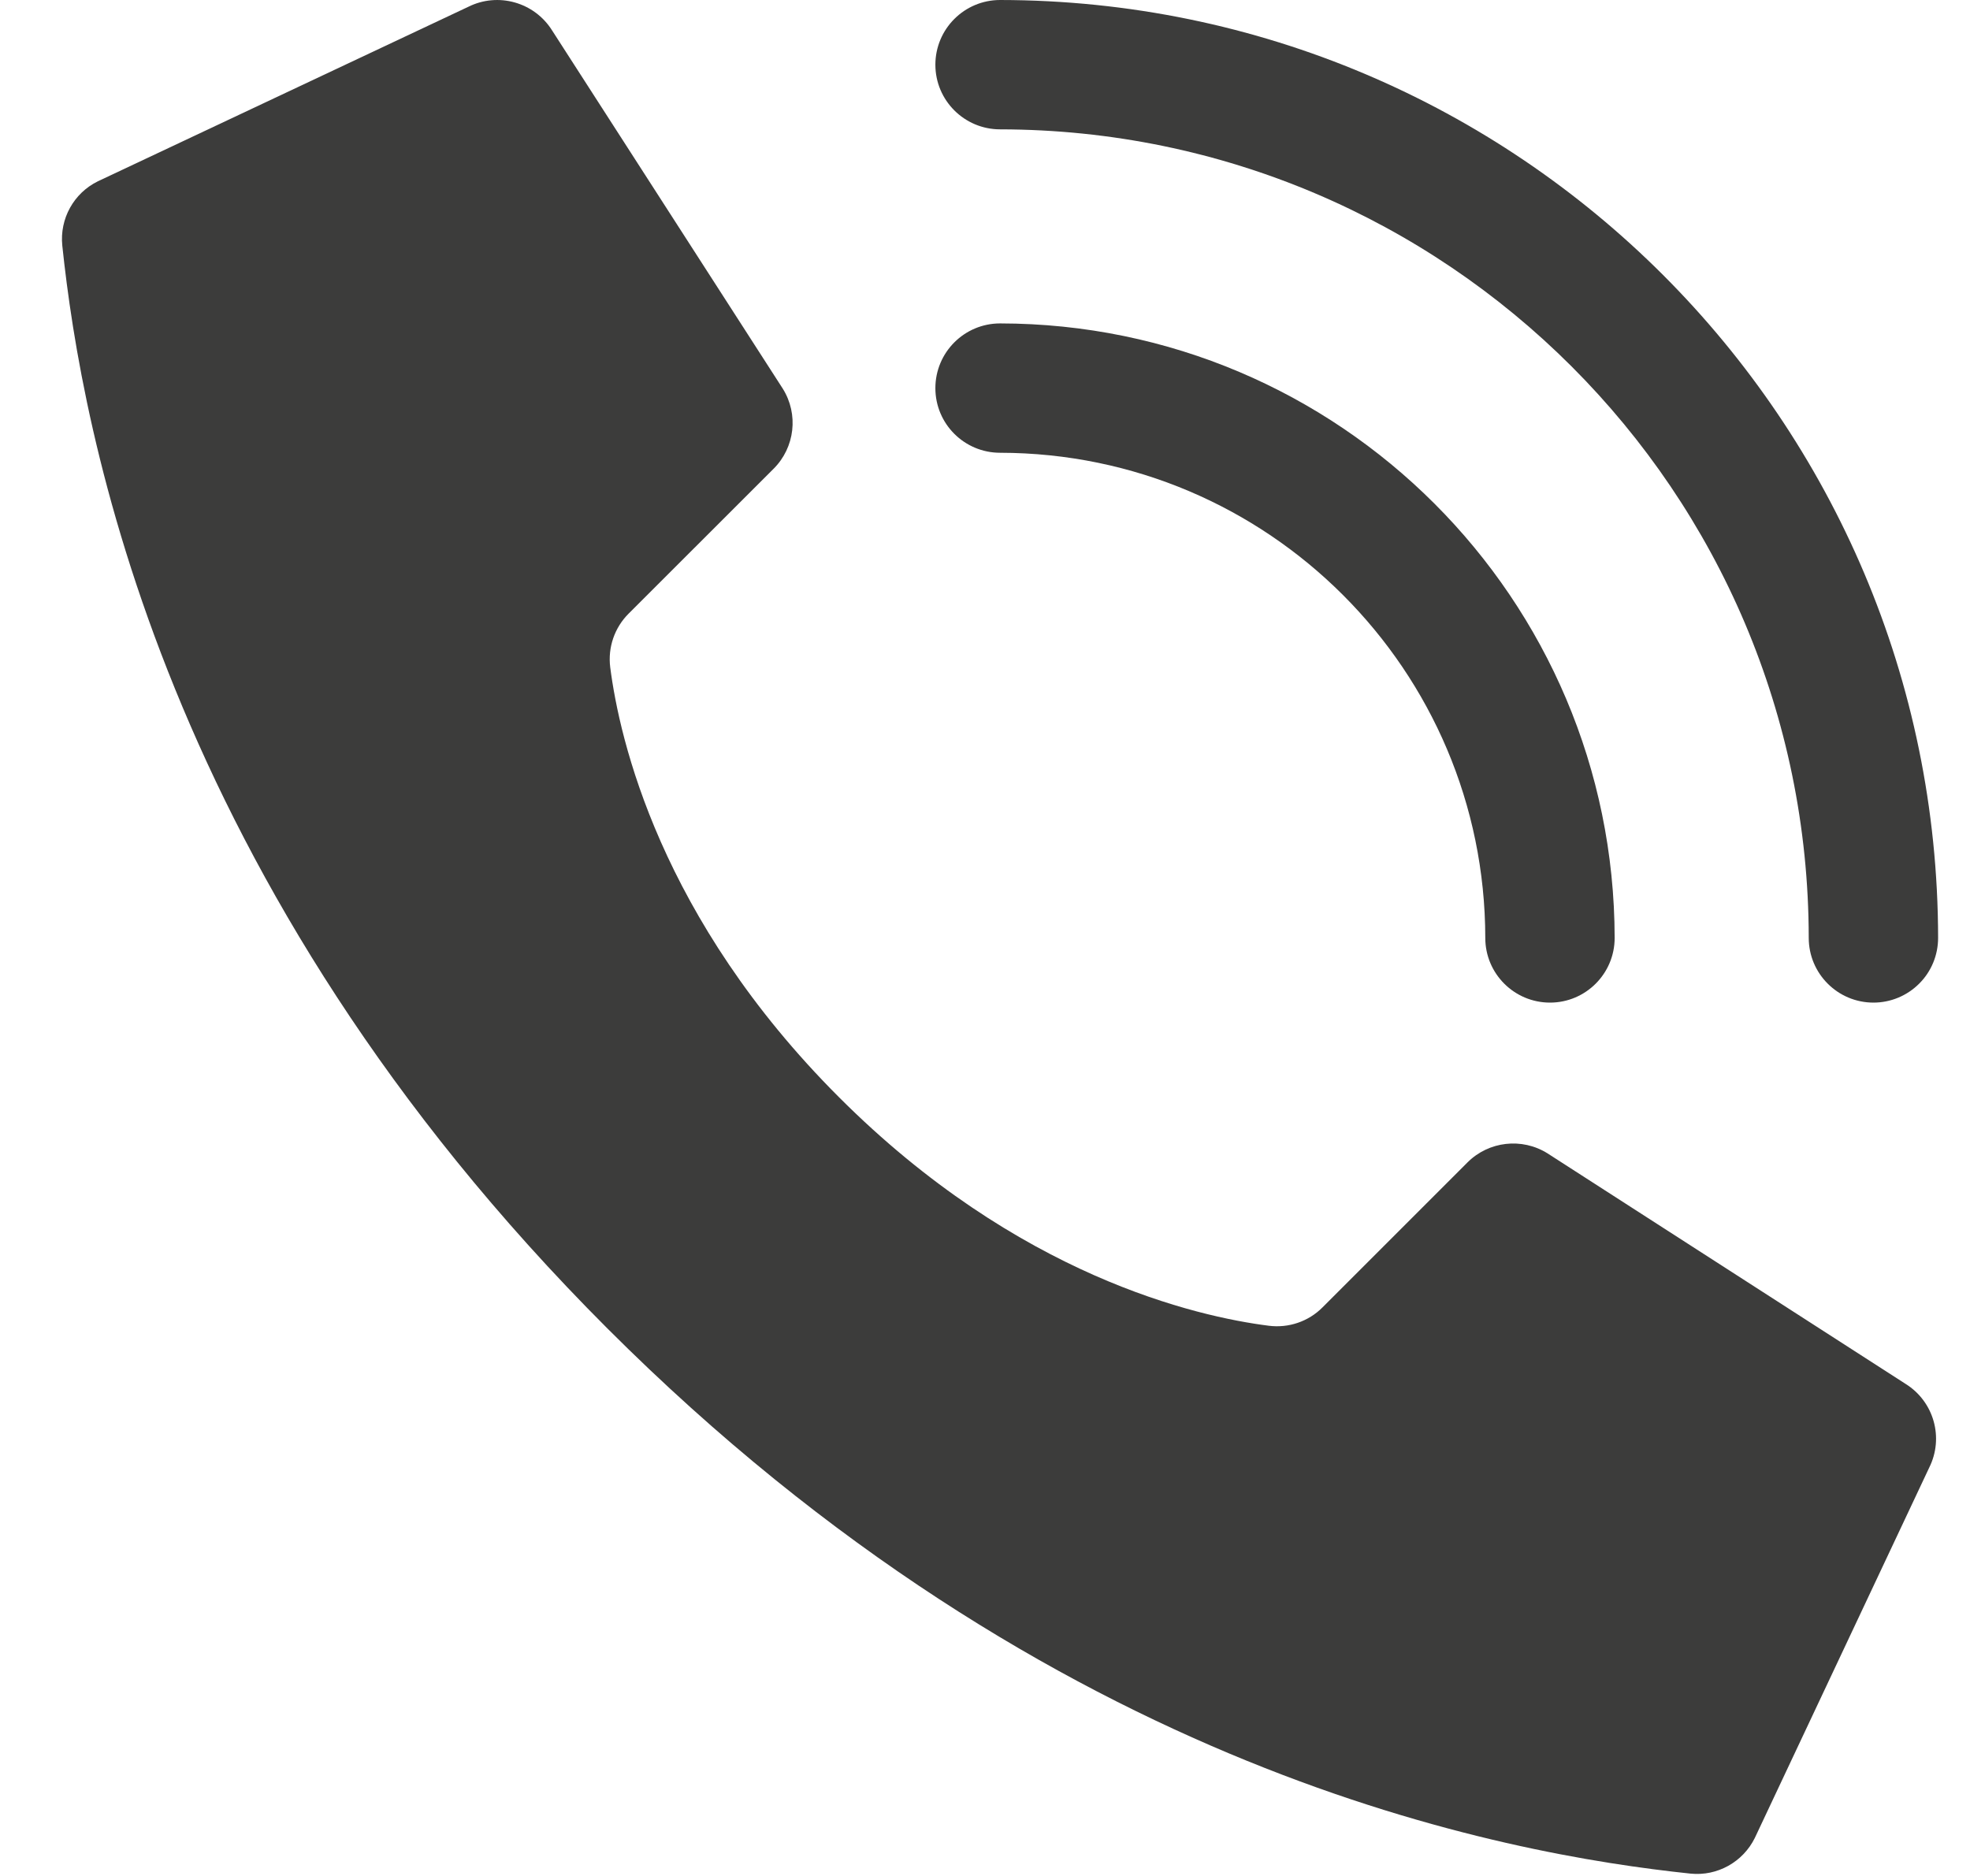<svg width="21" height="20" viewBox="0 0 21 20" fill="none" xmlns="http://www.w3.org/2000/svg">
<path d="M8.943 11.697C7.034 9.788 6.603 7.879 6.505 7.115C6.478 6.903 6.551 6.691 6.702 6.541L8.247 4.997C8.474 4.77 8.515 4.416 8.344 4.143L5.885 0.324C5.696 0.023 5.309 -0.086 4.991 0.073L1.043 1.933C0.786 2.059 0.635 2.332 0.664 2.618C0.871 4.583 1.727 9.414 6.475 14.163C11.223 18.911 16.054 19.768 18.021 19.975C18.306 20.004 18.579 19.852 18.706 19.595L20.565 15.647C20.724 15.329 20.616 14.944 20.315 14.755L16.496 12.296C16.224 12.126 15.87 12.166 15.643 12.393L14.099 13.937C13.949 14.089 13.736 14.161 13.525 14.134C12.76 14.037 10.851 13.606 8.943 11.697Z" fill="#3C3C3B"/>
<path d="M16.523 10.689C16.142 10.689 15.833 10.38 15.833 10C15.83 7.144 13.516 4.831 10.661 4.827C10.28 4.827 9.971 4.519 9.971 4.138C9.971 3.757 10.28 3.448 10.661 3.448C14.277 3.452 17.208 6.383 17.212 10C17.212 10.38 16.903 10.689 16.523 10.689Z" fill="#3C3C3B"/>
<path d="M19.971 10.689C19.59 10.689 19.281 10.38 19.281 9.999C19.276 5.241 15.419 1.385 10.661 1.379C10.28 1.379 9.971 1.07 9.971 0.69C9.971 0.309 10.28 0 10.661 0C16.181 0.006 20.654 4.479 20.66 9.999C20.66 10.182 20.588 10.358 20.458 10.487C20.329 10.616 20.154 10.689 19.971 10.689Z" fill="#3C3C3B"/>
</svg>
